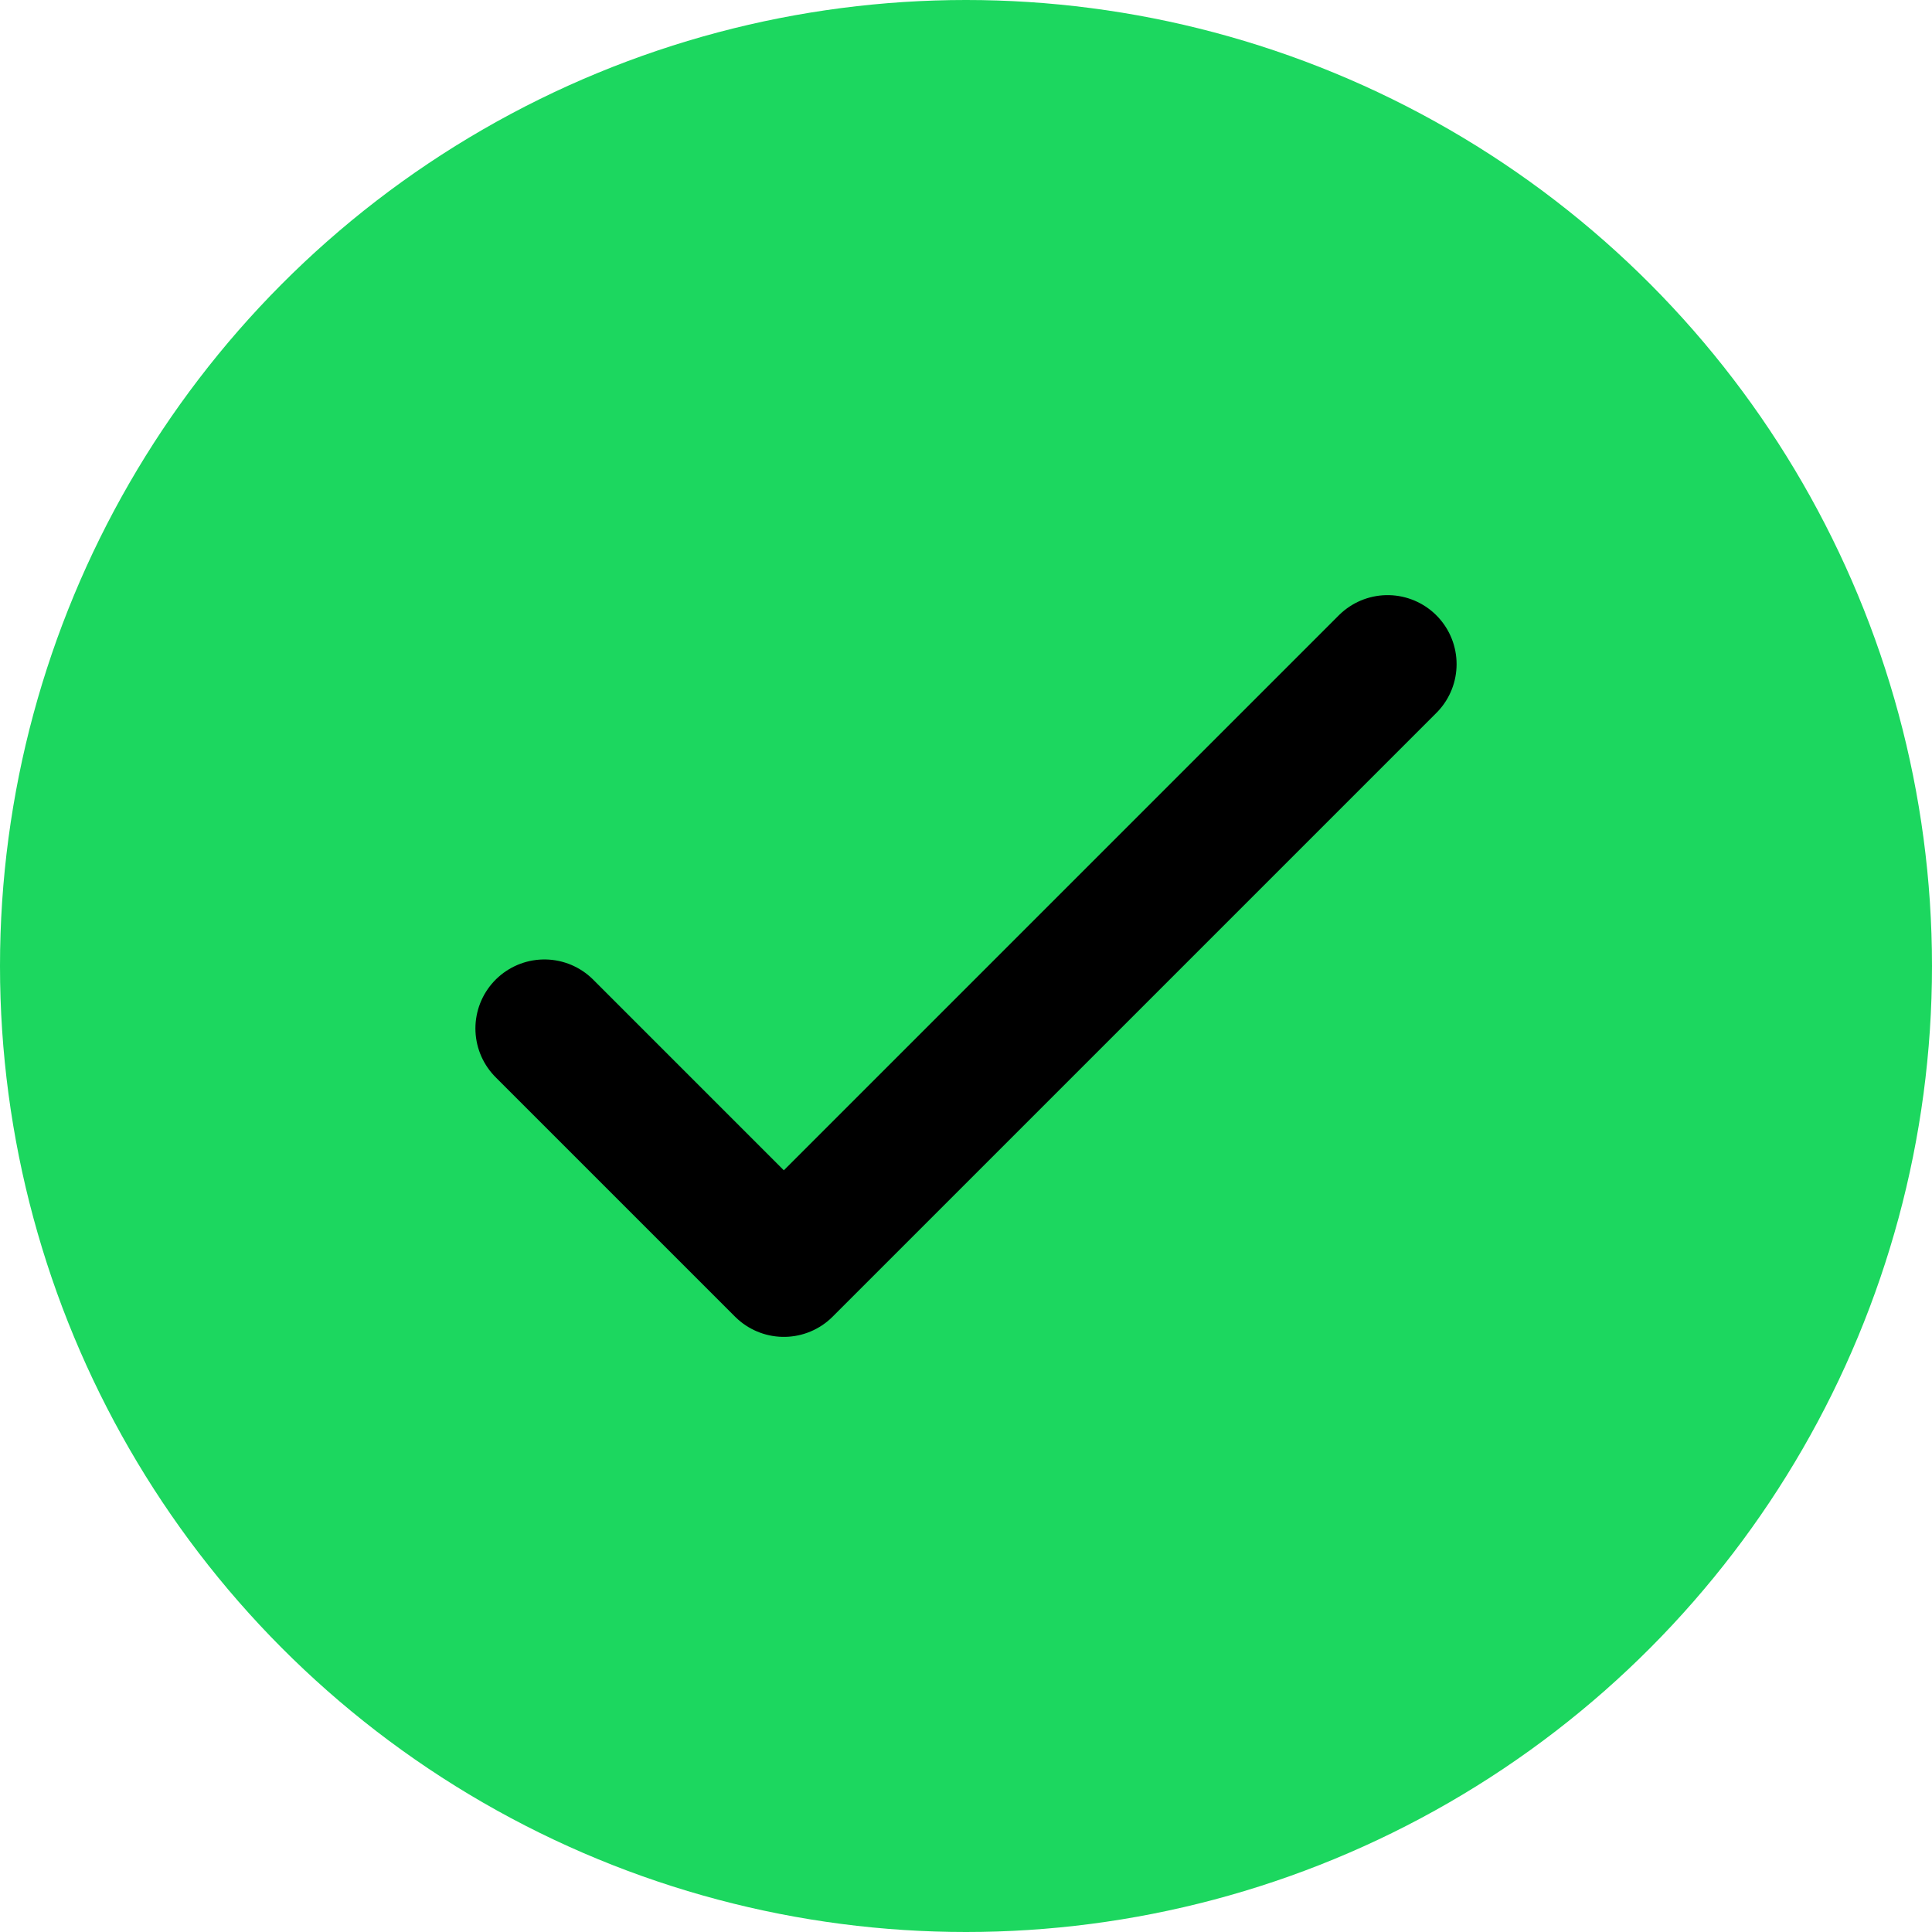 <svg xmlns="http://www.w3.org/2000/svg" viewBox="0 0 56 56"><defs><style>.cls-1{fill:#1cd75f;}.cls-2{fill:none;stroke:#000;stroke-linecap:round;stroke-linejoin:round;stroke-width:4px;}</style></defs><g id="레이어_2" data-name="레이어 2"><g id="레이어_1-2" data-name="레이어 1"><circle class="cls-1" cx="28" cy="28" r="28"/><polyline class="cls-2" points="15.78 29.81 22.72 36.75 40.22 19.25"/></g></g></svg>